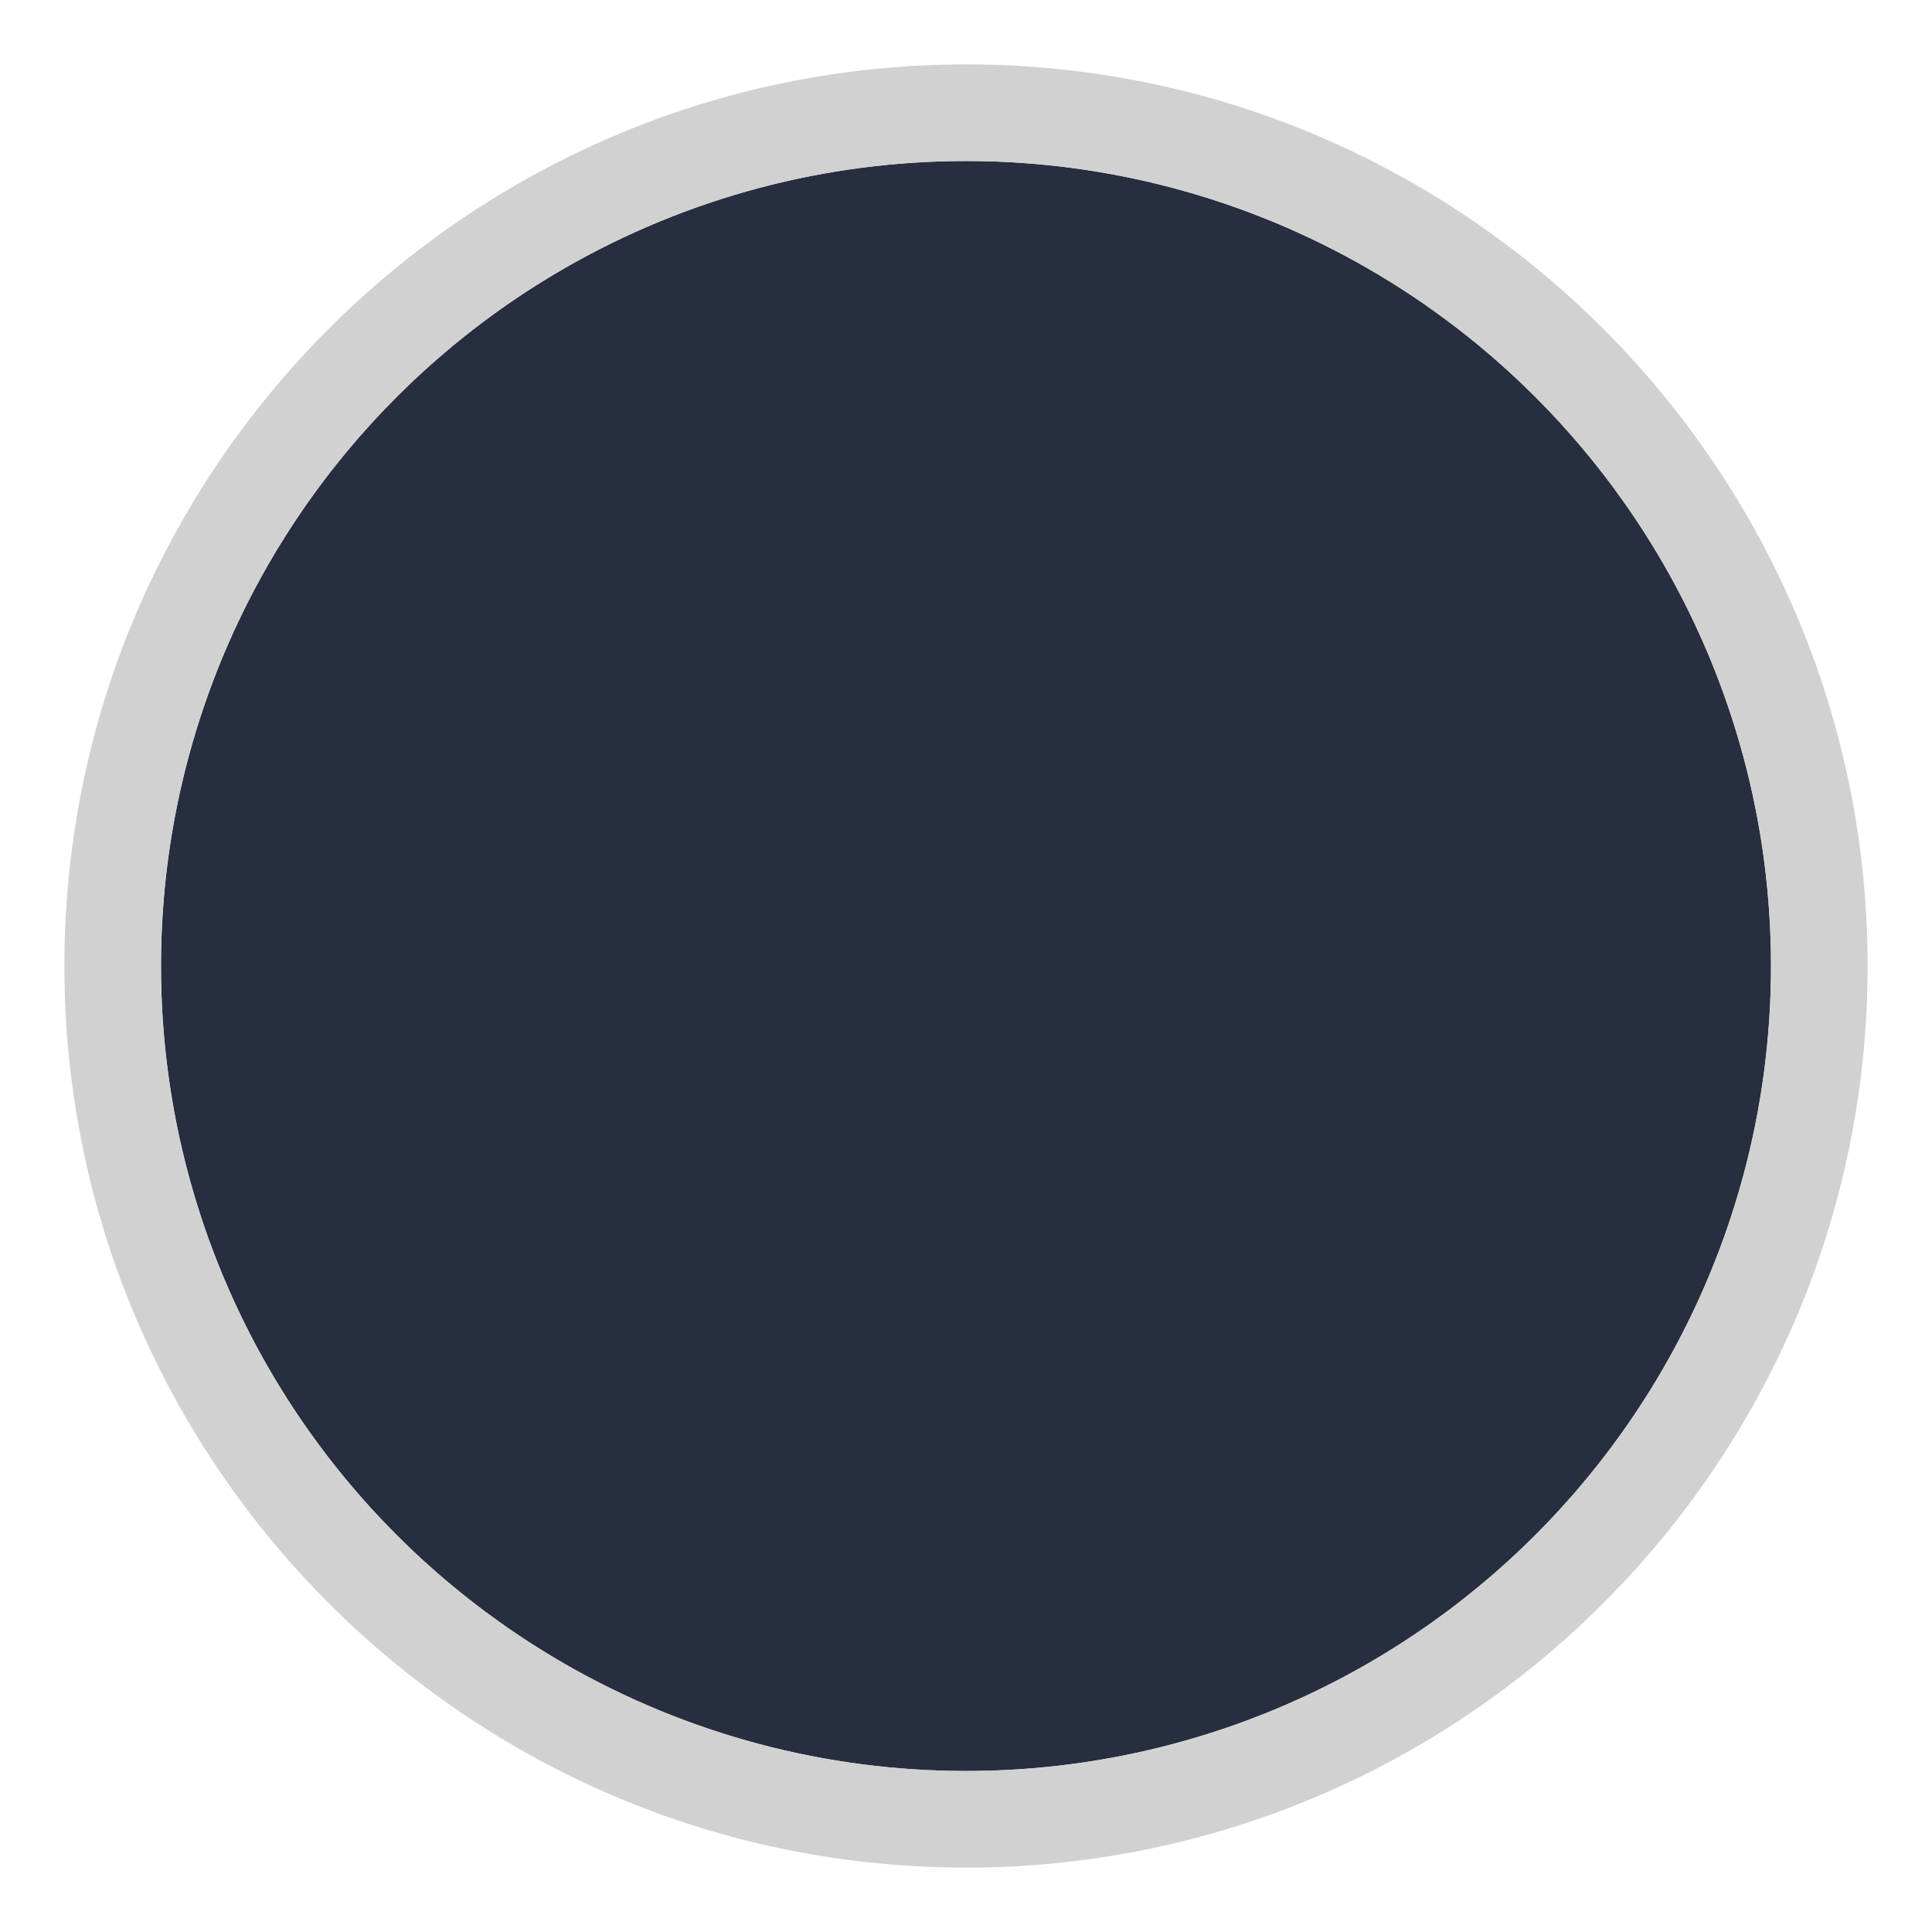 <?xml version="1.0" encoding="UTF-8"?><svg id="Livello_1" xmlns="http://www.w3.org/2000/svg" xmlns:xlink="http://www.w3.org/1999/xlink" viewBox="0 0 30 30"><defs><style>.cls-1{fill:none;}.cls-2{clip-path:url(#clippath);}.cls-3{fill:#ece5d3;}.cls-4{fill:#d1d1d1;}.cls-5{fill:#262e3f;}</style><clipPath id="clippath"><circle class="cls-1" cx="-335" cy="15" r="12.5"/></clipPath></defs><g class="cls-2"><rect class="cls-3" x="-1038.08" y="-557.96" width="1500" height="1000"/></g><circle class="cls-5" cx="15" cy="15" r="12.5"/><path class="cls-4" d="M15,2.5c6.9,0,12.5,5.6,12.5,12.5s-5.6,12.5-12.5,12.5S2.5,21.9,2.5,15,8.1,2.5,15,2.5m0-1.5C7.28,1,1,7.28,1,15s6.28,14,14,14,14-6.28,14-14S22.72,1,15,1h0Z"/></svg>